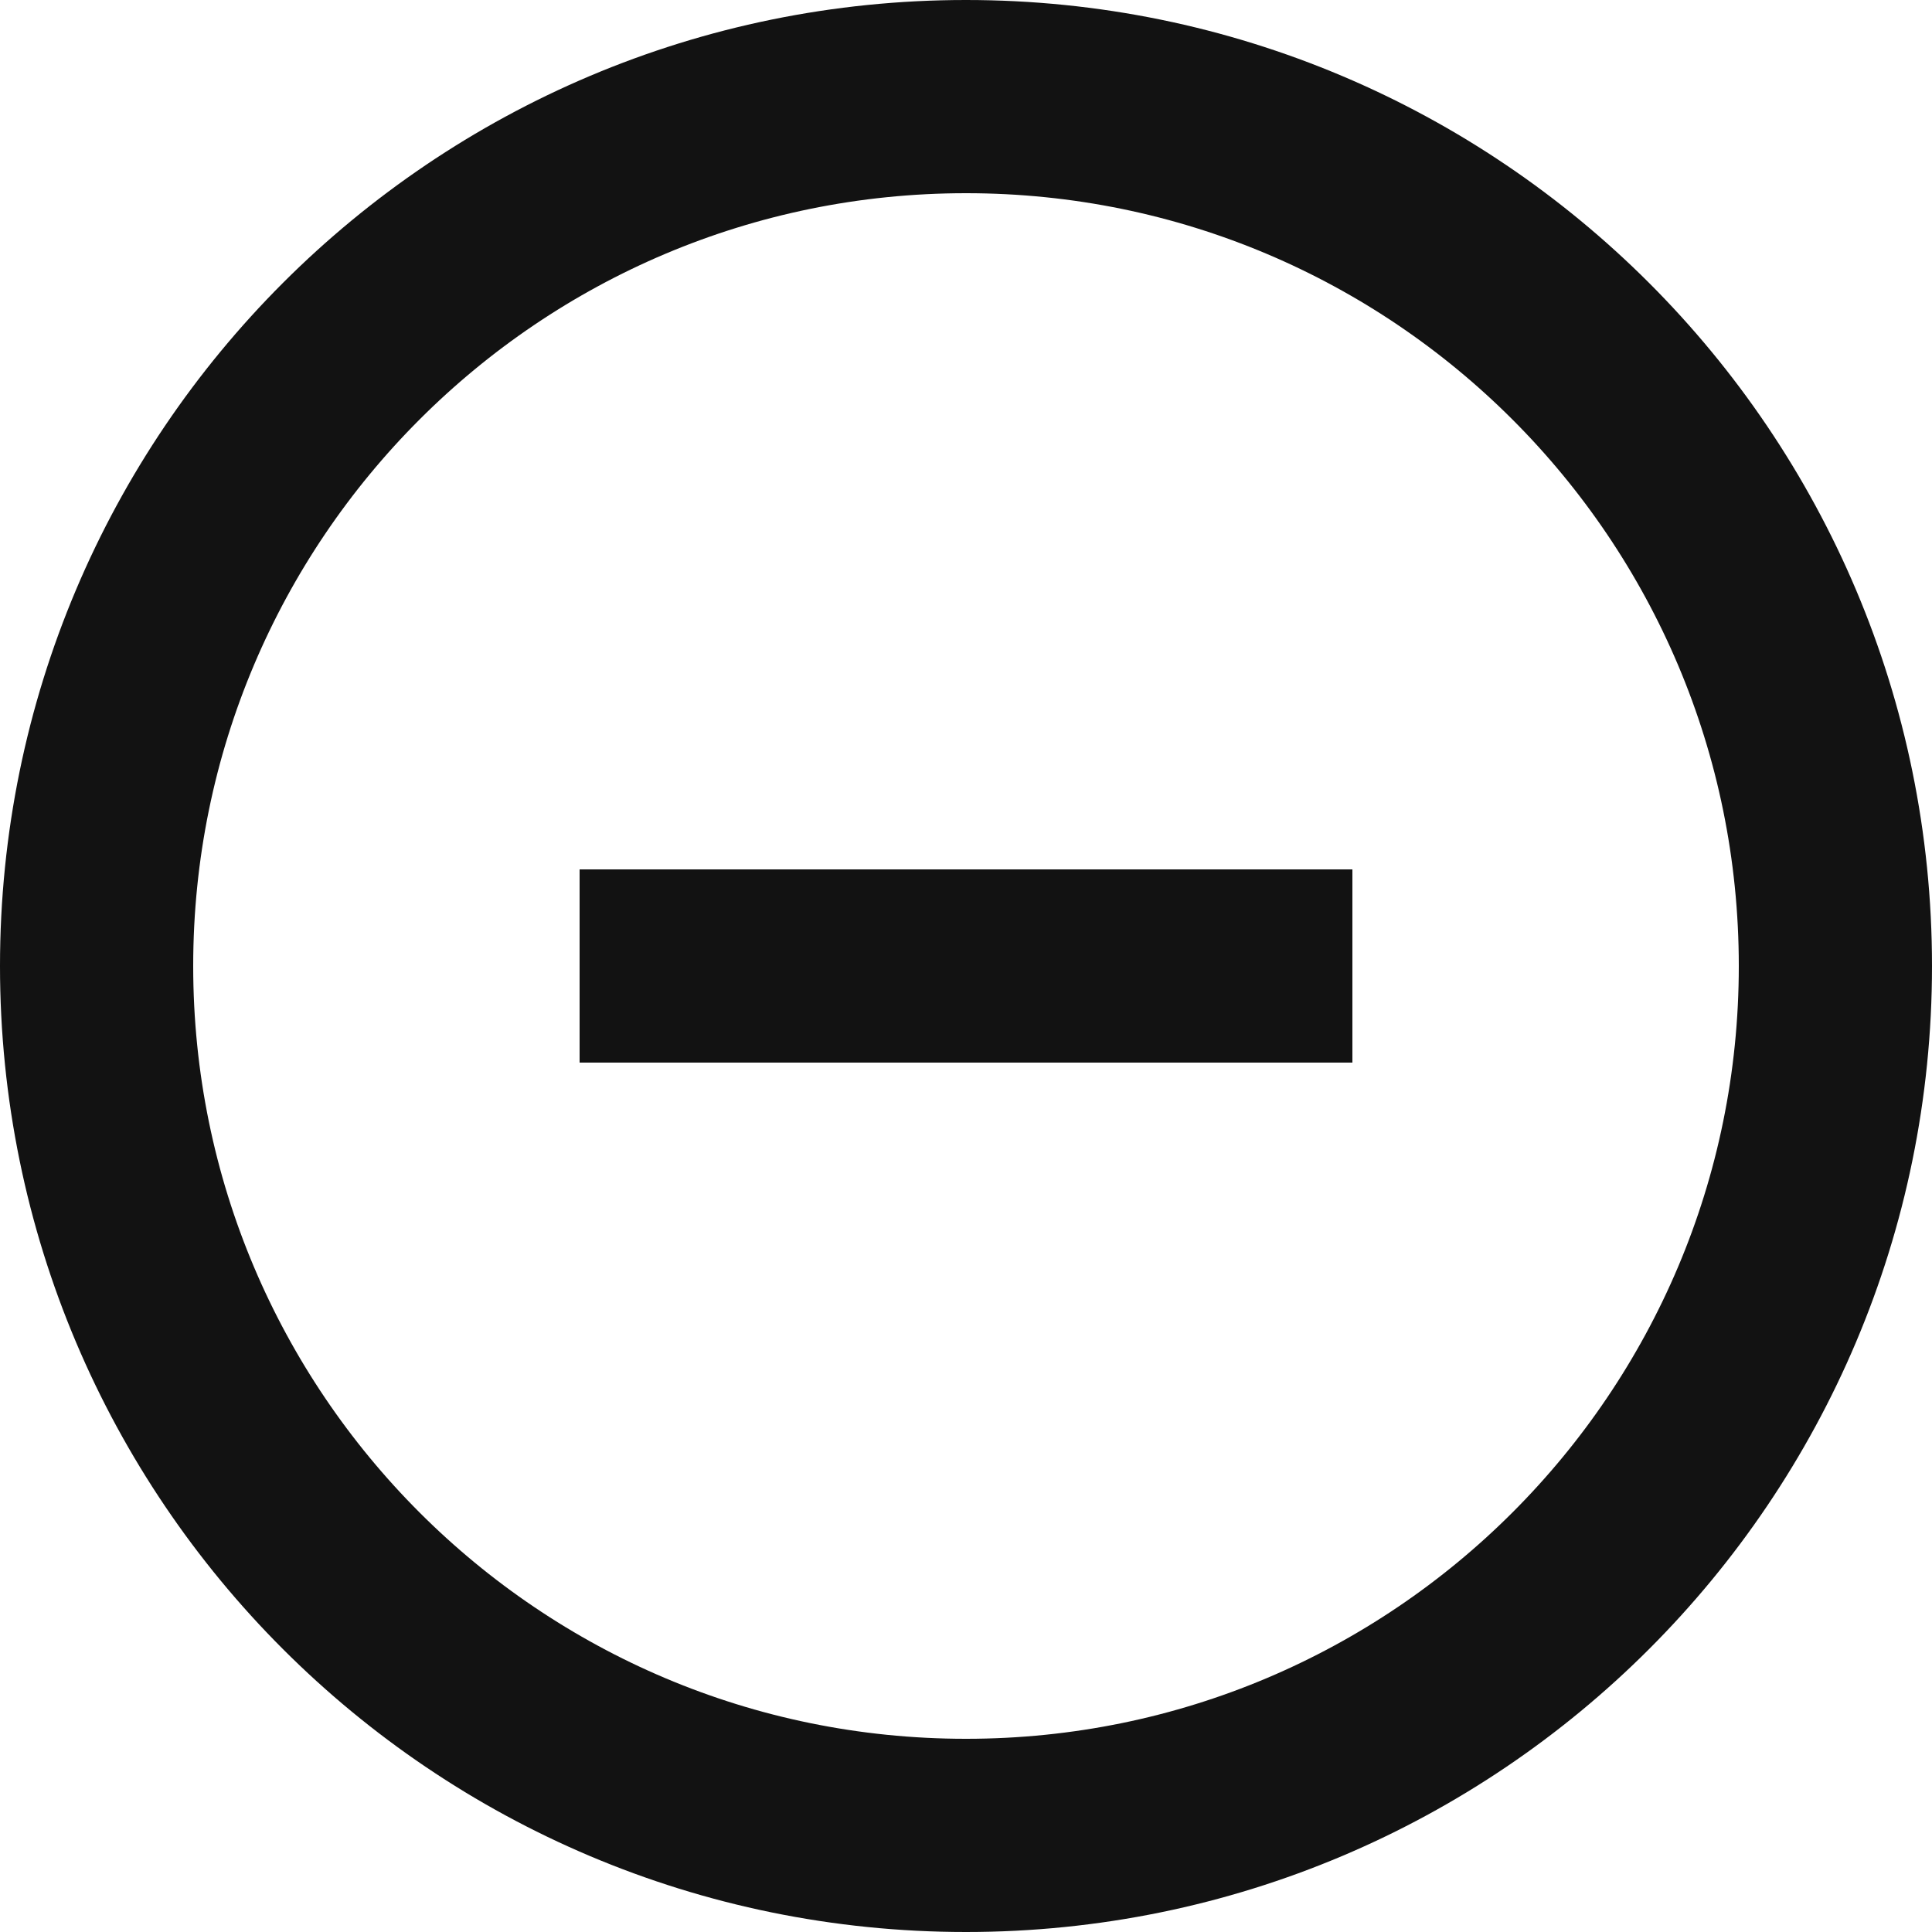 <svg width="20" height="20" viewBox="0 0 20 20" fill="none" xmlns="http://www.w3.org/2000/svg">
<g clip-path="url(#clip0_292_1245)">
<path d="M1 10C1 5.029 5.029 1 10 1C14.971 1 19 5.029 19 10C19 14.971 14.971 19 10 19C5.029 19 1 14.971 1 10Z" stroke="#121212" stroke-width="2"/>
<rect x="14" y="9" width="2" height="8" transform="rotate(90 14 9)" fill="#121212"/>
</g>
<defs>
<clipPath id="clip0_292_1245">
<rect width="20" height="20" fill="white"/>
</clipPath>
</defs>
</svg>
